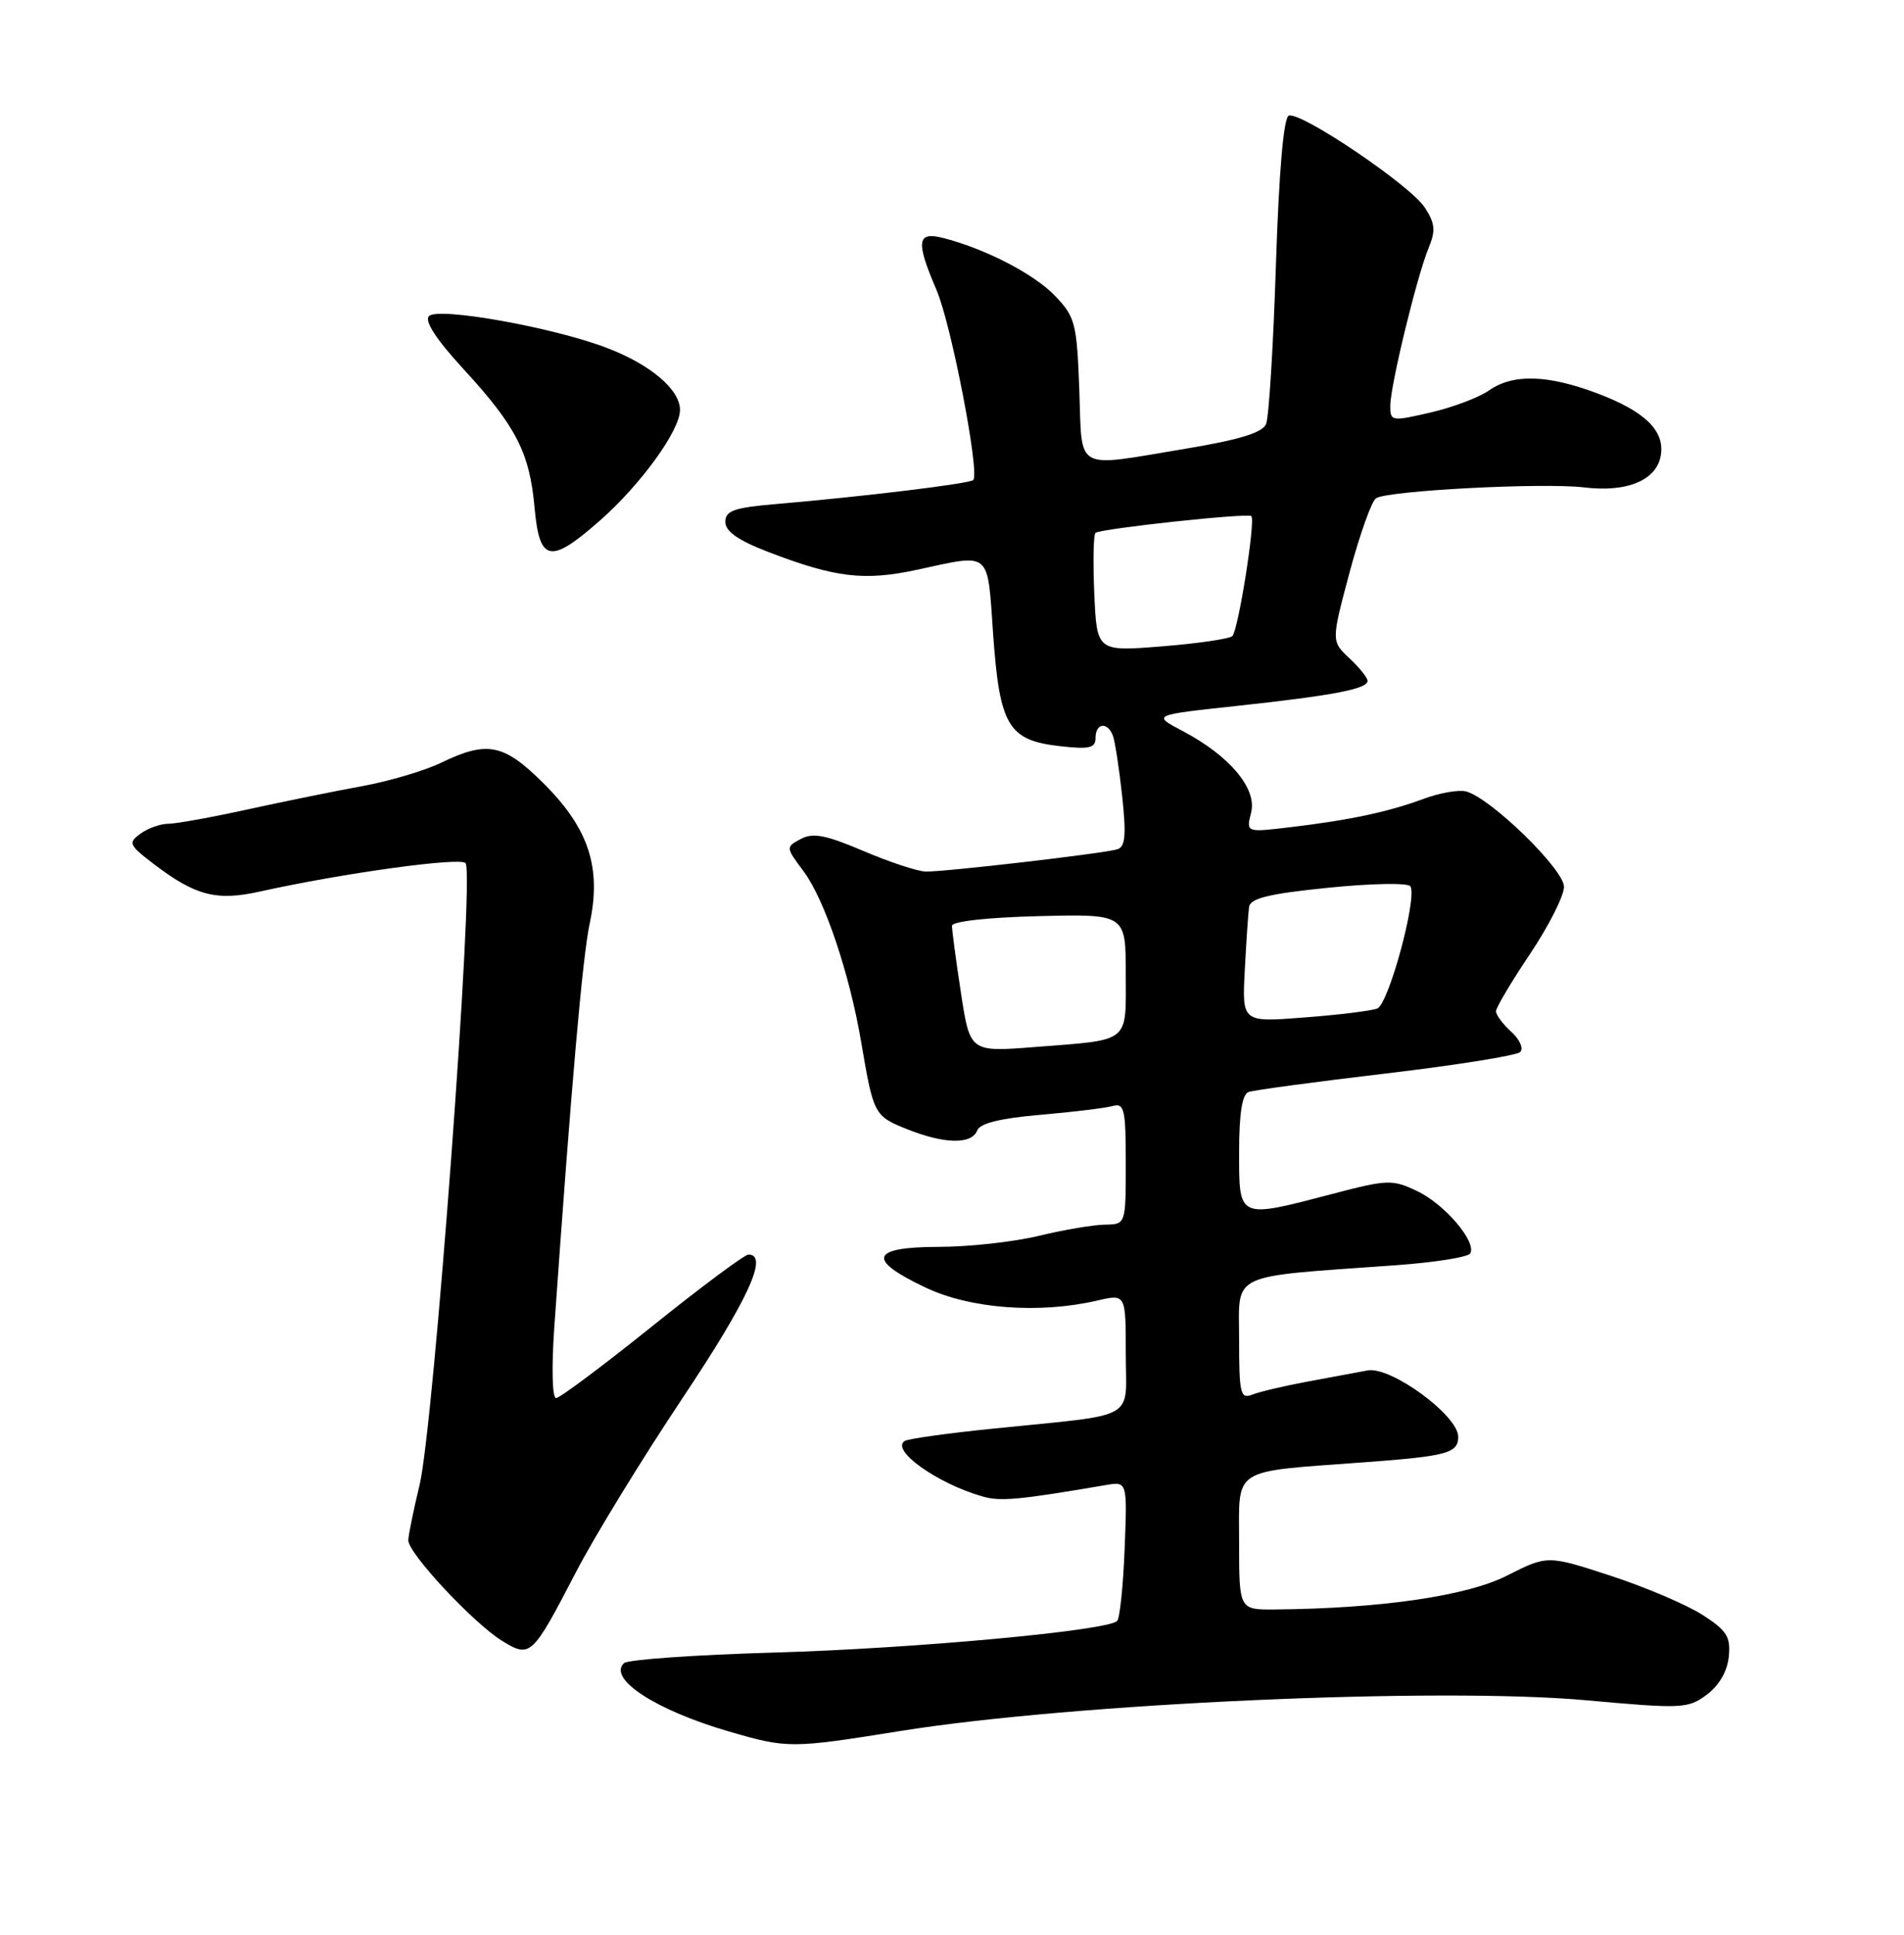 <?xml version="1.0" encoding="UTF-8" standalone="no"?>
<!DOCTYPE svg PUBLIC "-//W3C//DTD SVG 1.1//EN" "http://www.w3.org/Graphics/SVG/1.1/DTD/svg11.dtd" >
<svg xmlns="http://www.w3.org/2000/svg" xmlns:xlink="http://www.w3.org/1999/xlink" version="1.1" viewBox="0 0 252 256">
 <g >
 <path fill="currentColor"
d=" M 119.23 229.03 C 142.08 225.37 190.36 223.21 209.89 224.97 C 222.61 226.12 223.41 226.09 225.89 224.24 C 227.52 223.03 228.62 221.14 228.81 219.20 C 229.07 216.56 228.56 215.75 225.31 213.66 C 223.21 212.32 217.74 209.99 213.15 208.49 C 204.81 205.77 204.81 205.77 199.43 208.49 C 194.12 211.18 182.79 212.83 168.75 212.96 C 164.00 213.00 164.00 213.00 164.00 204.11 C 164.00 194.03 162.80 194.80 180.50 193.49 C 191.52 192.68 193.00 192.28 193.00 190.11 C 193.00 187.29 184.07 180.75 181.00 181.33 C 179.62 181.59 176.03 182.26 173.00 182.82 C 169.97 183.38 166.71 184.15 165.75 184.53 C 164.17 185.15 164.00 184.43 164.00 177.24 C 164.00 168.24 162.35 169.02 184.77 167.41 C 189.87 167.04 194.29 166.34 194.58 165.86 C 195.50 164.37 191.22 159.33 187.56 157.60 C 184.29 156.04 183.65 156.06 176.36 157.97 C 163.81 161.26 164.00 161.34 164.00 152.47 C 164.00 147.35 164.40 144.79 165.25 144.49 C 165.94 144.24 174.12 143.14 183.43 142.04 C 192.74 140.94 200.74 139.66 201.20 139.20 C 201.67 138.73 201.14 137.53 200.02 136.52 C 198.91 135.51 198.00 134.30 198.00 133.81 C 198.00 133.33 200.02 129.92 202.50 126.23 C 204.97 122.54 207.00 118.54 207.00 117.34 C 207.00 115.03 197.28 105.57 194.04 104.72 C 193.07 104.47 190.53 104.91 188.39 105.71 C 183.76 107.43 178.58 108.53 170.71 109.46 C 164.92 110.15 164.92 110.15 165.59 107.51 C 166.39 104.33 162.74 100.00 156.50 96.71 C 152.50 94.61 152.50 94.61 163.65 93.41 C 176.43 92.03 181.00 91.16 181.00 90.09 C 181.00 89.68 179.92 88.33 178.59 87.09 C 176.19 84.83 176.19 84.83 178.63 75.70 C 179.98 70.68 181.55 66.28 182.13 65.92 C 183.77 64.91 204.26 63.84 209.65 64.49 C 215.42 65.19 219.35 63.51 219.83 60.14 C 220.29 56.92 217.63 54.38 211.33 52.02 C 204.76 49.56 200.23 49.45 197.06 51.67 C 195.75 52.59 192.28 53.90 189.34 54.58 C 184.15 55.78 184.00 55.76 184.01 53.66 C 184.03 50.97 187.53 36.54 189.09 32.79 C 190.03 30.51 189.94 29.55 188.56 27.44 C 186.63 24.50 172.21 14.76 170.58 15.30 C 169.89 15.53 169.28 22.59 168.87 35.08 C 168.53 45.76 167.94 55.22 167.57 56.11 C 167.09 57.25 164.03 58.19 156.99 59.36 C 141.98 61.85 143.25 62.55 142.85 51.56 C 142.52 42.76 142.31 41.93 139.63 39.14 C 136.84 36.23 130.32 32.87 124.75 31.47 C 121.35 30.62 121.20 31.97 123.97 38.42 C 125.91 42.95 129.71 62.63 128.81 63.52 C 128.33 64.00 114.33 65.70 102.75 66.69 C 97.14 67.17 96.00 67.57 96.00 69.06 C 96.00 70.32 97.71 71.51 101.75 73.06 C 110.55 76.43 114.36 76.89 121.28 75.41 C 131.32 73.25 130.65 72.69 131.45 83.99 C 132.31 96.05 133.45 97.96 140.29 98.73 C 144.19 99.17 145.00 98.98 145.00 97.63 C 145.00 95.67 146.58 95.46 147.29 97.33 C 147.57 98.05 148.12 101.65 148.52 105.31 C 149.08 110.54 148.94 112.06 147.87 112.38 C 145.91 112.95 124.89 115.39 122.50 115.32 C 121.40 115.28 117.69 114.06 114.25 112.59 C 109.30 110.48 107.59 110.15 105.99 111.01 C 103.98 112.08 103.99 112.12 106.36 115.29 C 109.16 119.06 112.45 128.83 114.00 138.00 C 115.61 147.48 115.71 147.67 120.06 149.41 C 124.98 151.38 128.61 151.45 129.33 149.59 C 129.69 148.63 132.37 147.97 137.68 147.51 C 141.98 147.14 146.29 146.62 147.25 146.35 C 148.81 145.92 149.00 146.73 149.00 153.93 C 149.00 162.00 149.00 162.00 146.25 162.04 C 144.74 162.06 140.80 162.72 137.50 163.52 C 134.20 164.32 128.24 164.98 124.25 164.98 C 115.19 165.00 114.66 166.66 122.53 170.38 C 128.44 173.18 137.57 173.87 145.25 172.08 C 149.00 171.21 149.00 171.21 149.00 179.06 C 149.00 188.13 150.91 187.04 131.55 189.02 C 125.52 189.63 120.21 190.37 119.75 190.66 C 117.81 191.85 124.01 196.28 130.05 198.01 C 132.41 198.69 134.81 198.47 146.35 196.50 C 149.20 196.01 149.20 196.01 148.85 204.92 C 148.66 209.83 148.21 214.12 147.86 214.48 C 146.56 215.77 120.97 218.13 102.50 218.66 C 92.05 218.96 83.09 219.59 82.59 220.06 C 80.40 222.13 86.79 226.29 96.50 229.11 C 104.24 231.36 104.71 231.36 119.23 229.03 Z  M 76.26 207.96 C 78.70 203.27 85.04 192.92 90.35 184.97 C 99.02 171.97 101.77 166.00 99.06 166.00 C 98.55 166.00 92.81 170.27 86.31 175.49 C 79.82 180.70 74.10 184.98 73.60 184.99 C 73.09 184.99 72.99 181.00 73.36 175.65 C 75.63 143.37 77.10 126.65 78.04 122.23 C 79.63 114.84 77.94 109.66 72.04 103.75 C 66.70 98.41 64.53 97.96 58.41 100.91 C 56.23 101.97 51.54 103.36 47.98 104.01 C 44.41 104.66 37.59 106.05 32.82 107.09 C 28.04 108.14 23.29 109.00 22.26 109.00 C 21.23 109.00 19.58 109.59 18.59 110.31 C 16.94 111.52 17.06 111.81 20.33 114.31 C 25.88 118.53 28.64 119.25 34.43 117.96 C 45.37 115.53 61.11 113.36 61.63 114.22 C 62.80 116.10 57.40 188.81 55.53 196.50 C 54.73 199.80 54.06 203.08 54.04 203.79 C 53.99 205.49 62.67 214.79 66.48 217.13 C 70.20 219.41 70.43 219.19 76.26 207.96 Z  M 79.39 68.89 C 84.82 64.11 90.00 56.96 90.00 54.24 C 90.00 51.54 86.08 48.22 80.29 46.02 C 73.15 43.30 58.00 40.60 56.78 41.82 C 56.14 42.46 57.71 44.88 61.33 48.82 C 68.31 56.41 70.09 59.87 70.75 67.16 C 71.40 74.40 72.81 74.68 79.39 68.89 Z  M 127.18 131.35 C 126.52 127.03 125.99 123.05 126.00 122.50 C 126.01 121.91 130.71 121.39 137.51 121.22 C 149.00 120.94 149.00 120.94 149.00 128.90 C 149.00 138.14 149.74 137.54 136.94 138.54 C 128.38 139.21 128.38 139.21 127.18 131.35 Z  M 164.75 128.38 C 164.95 124.60 165.20 120.83 165.32 120.00 C 165.47 118.86 167.97 118.25 175.83 117.46 C 181.54 116.88 186.37 116.80 186.67 117.27 C 187.61 118.80 183.79 132.87 182.28 133.45 C 181.48 133.75 177.13 134.29 172.61 134.63 C 164.39 135.27 164.39 135.27 164.75 128.38 Z  M 144.83 78.51 C 144.65 74.27 144.72 70.67 145.00 70.50 C 145.96 69.91 165.18 67.85 165.62 68.29 C 166.19 68.86 163.91 83.29 163.11 84.16 C 162.77 84.52 158.60 85.14 153.83 85.52 C 145.17 86.22 145.17 86.22 144.83 78.51 Z "/>
</g>
</svg>